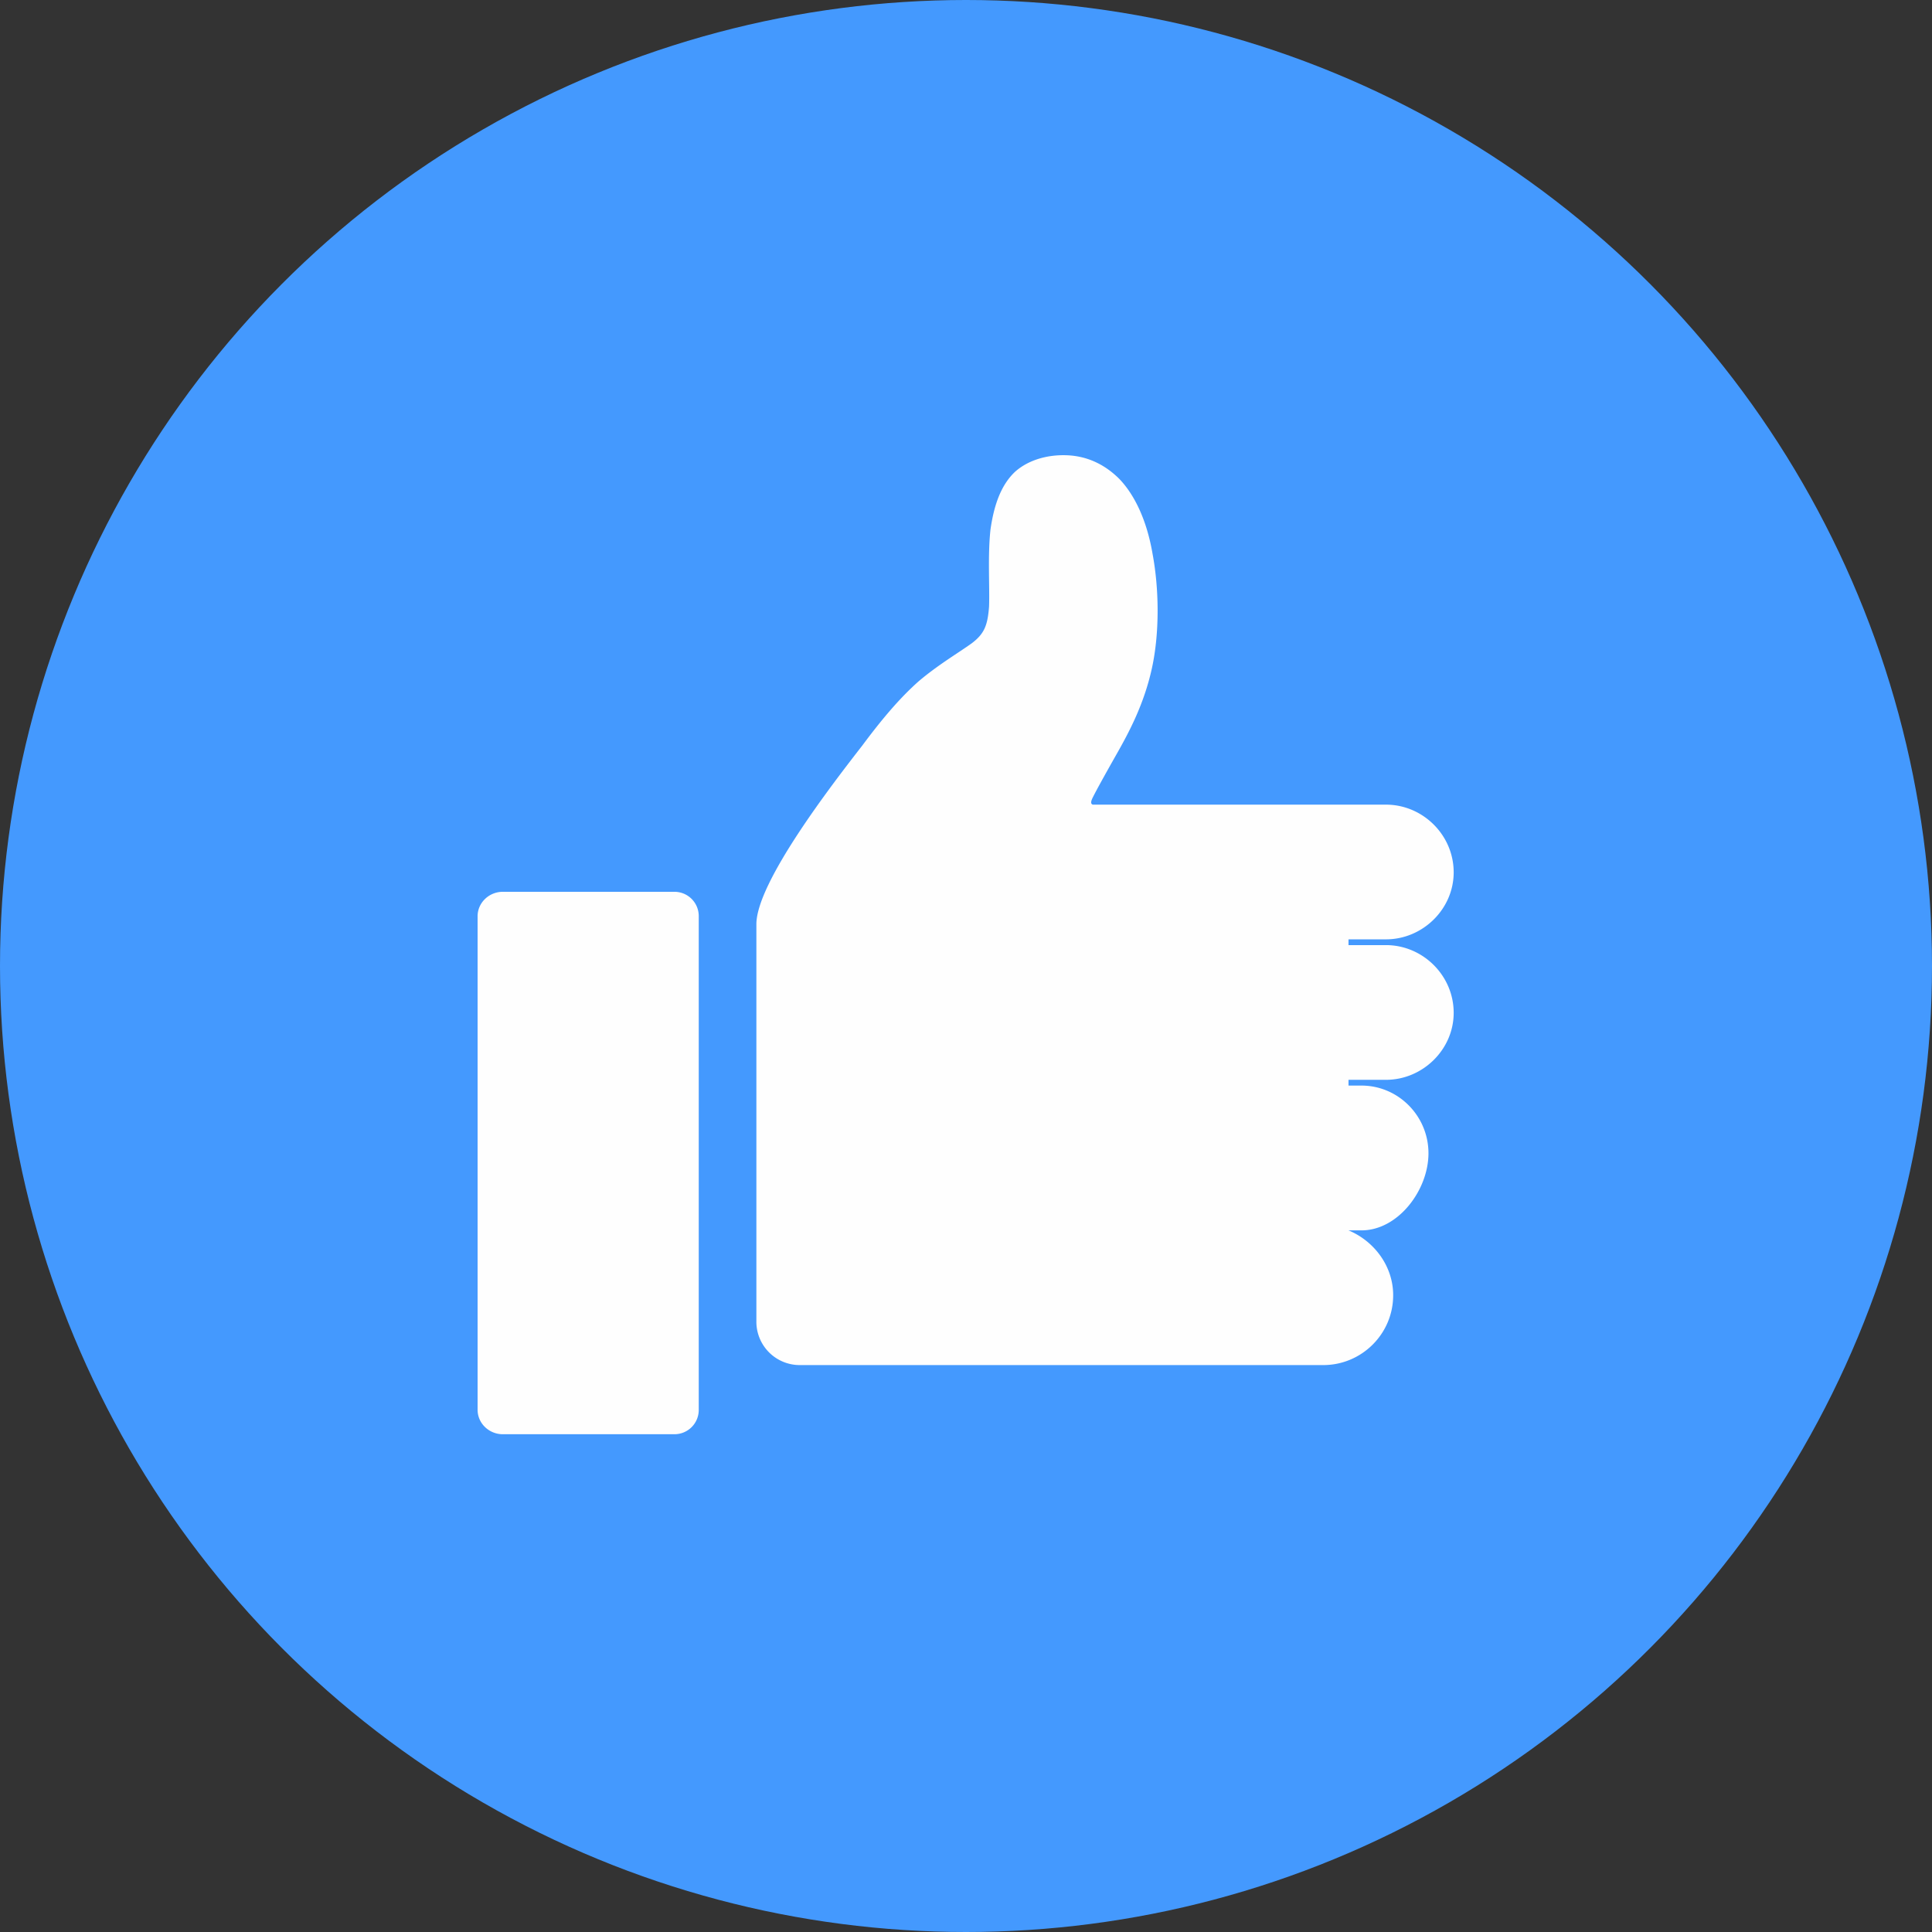<svg xmlns="http://www.w3.org/2000/svg" width="2682" height="2682" viewBox="0 0 2682 2682">
  <rect x="0" y="0" width="2682" height="2682" fill="#333333" stroke="none"/>
  <g id="like" transform="translate(-1416 -783)">
    <circle id="like-2" data-name="like" cx="1341" cy="1341" r="1341" transform="translate(1416 783)" fill="#4499fe"/>
    <path id="Path_5" data-name="Path 5" d="M2114,2021h238a33.719,33.719,0,0,1,34,34v685a33.719,33.719,0,0,1-34,34H2114c-19,0-35-15-35-34V2055C2079,2036,2095,2021,2114,2021Zm412,657h727c53,0,97-43,97-97h0c0-40-26-75-62-90h18c51,0,93-56,93-107h0c0-52-42-94-93-94h-18v-8h52c51,0,94-42,94-93h0c0-52-43-94-94-94h-52v-8h52c51,0,94-42,94-93h0c0-52-43-94-94-94H2933c-3-1-3-4,0-10q7.5-15,33-60c17-30,38-69,49-119s10-111,1-159c-8-47-25-82-46-104-22-22-47-32-73-33s-53,6-72,23c-19,18-29,45-34,80-4,36-1,80-2,107-2,27-7,38-24,51-18,13-47,30-74,53-27,24-52,54-78,89-42,54-147,190-147,248v552A60.176,60.176,0,0,0,2526,2678Z" fill="#fefefe" fill-rule="evenodd"/>
  </g>
</svg>
